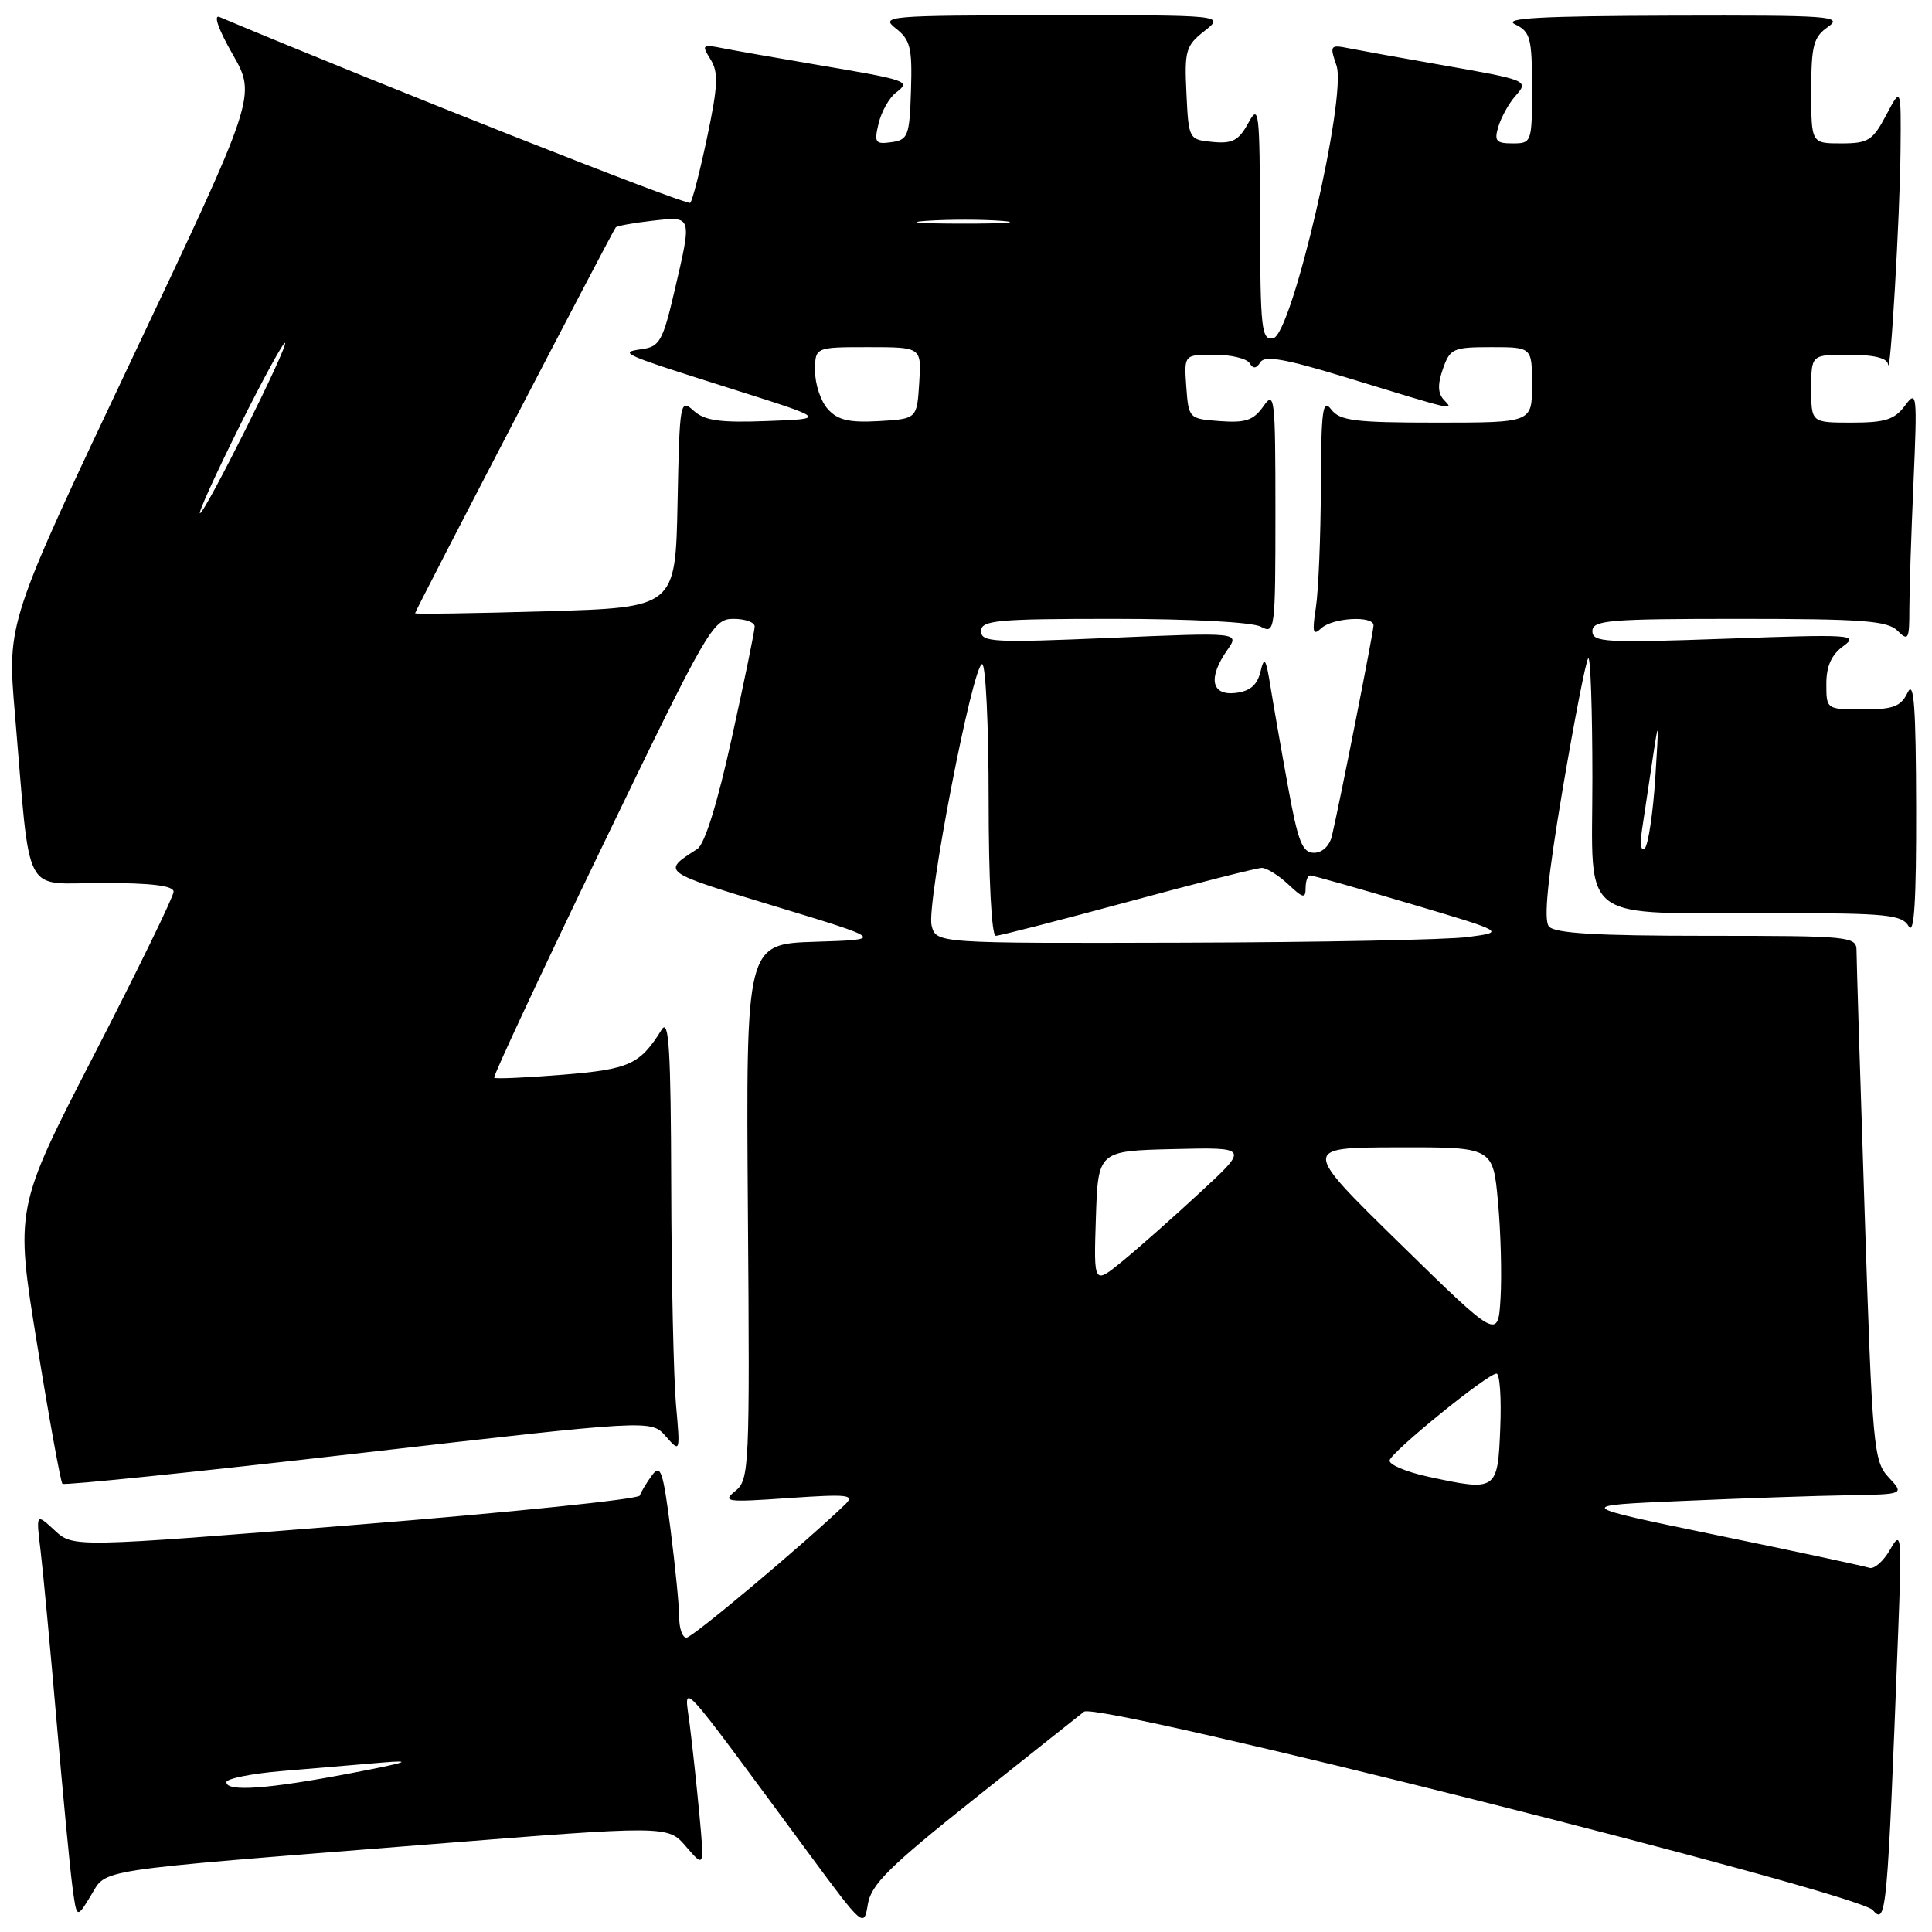 <?xml version="1.0" encoding="UTF-8" standalone="no"?>
<!DOCTYPE svg PUBLIC "-//W3C//DTD SVG 1.1//EN" "http://www.w3.org/Graphics/SVG/1.1/DTD/svg11.dtd" >
<svg xmlns="http://www.w3.org/2000/svg" xmlns:xlink="http://www.w3.org/1999/xlink" version="1.1" viewBox="0 0 256 256">
 <g >
 <path fill="currentColor"
d=" M 129.00 238.44 C 136.43 232.53 143.01 227.29 143.64 226.81 C 145.43 225.44 246.08 250.76 248.15 253.10 C 249.95 255.14 250.08 253.76 251.51 216.50 C 252.02 203.31 251.96 202.66 250.45 205.33 C 249.57 206.88 248.32 207.97 247.68 207.74 C 247.03 207.52 237.96 205.57 227.51 203.42 C 208.53 199.50 208.53 199.50 223.01 198.88 C 230.98 198.53 240.84 198.19 244.92 198.13 C 252.35 198.00 252.35 198.00 250.25 195.75 C 248.26 193.61 248.10 191.85 247.08 160.72 C 246.48 142.69 246.00 127.05 246.00 125.97 C 246.00 124.08 245.24 124.00 226.12 124.00 C 211.43 124.00 205.98 123.67 205.23 122.75 C 204.52 121.88 205.08 116.31 207.05 104.63 C 208.62 95.36 210.15 87.52 210.45 87.22 C 210.75 86.91 211.00 94.11 211.00 103.20 C 211.00 122.64 208.73 120.97 235.20 120.99 C 250.04 121.00 252.01 121.19 252.92 122.75 C 253.64 123.98 253.93 119.35 253.90 107.00 C 253.87 93.68 253.61 90.04 252.78 91.75 C 251.88 93.62 250.89 94.00 246.85 94.00 C 242.01 94.00 242.00 93.99 242.00 90.62 C 242.00 88.27 242.68 86.75 244.25 85.61 C 246.35 84.09 245.32 84.03 228.75 84.63 C 212.73 85.20 211.00 85.11 211.00 83.63 C 211.00 82.18 213.12 82.00 230.43 82.00 C 246.76 82.00 250.11 82.25 251.43 83.57 C 252.86 85.00 253.00 84.74 253.00 80.73 C 253.00 78.30 253.25 70.73 253.55 63.91 C 254.06 52.16 254.00 51.62 252.42 53.75 C 251.05 55.60 249.79 56.00 245.38 56.00 C 240.00 56.00 240.00 56.00 240.00 51.50 C 240.00 47.00 240.00 47.00 245.00 47.00 C 248.24 47.00 250.06 47.44 250.17 48.25 C 250.47 50.49 251.75 28.72 251.83 20.00 C 251.91 11.50 251.91 11.50 249.93 15.25 C 248.15 18.62 247.55 19.00 243.98 19.00 C 240.00 19.00 240.00 19.00 240.00 12.06 C 240.00 6.02 240.29 4.91 242.22 3.56 C 244.26 2.13 242.54 2.01 221.47 2.07 C 204.20 2.12 199.06 2.40 200.75 3.22 C 202.78 4.20 203.00 5.02 203.00 11.65 C 203.00 18.87 202.96 19.00 200.43 19.00 C 198.23 19.00 197.96 18.68 198.55 16.75 C 198.93 15.51 199.92 13.72 200.75 12.77 C 202.62 10.65 202.64 10.65 190.50 8.52 C 185.55 7.66 180.29 6.70 178.81 6.41 C 176.24 5.89 176.17 5.99 177.09 8.68 C 178.50 12.79 171.18 44.34 168.71 44.82 C 167.16 45.12 167.00 43.69 166.96 29.32 C 166.92 14.58 166.82 13.69 165.40 16.31 C 164.14 18.62 163.31 19.06 160.69 18.81 C 157.52 18.50 157.50 18.46 157.21 12.36 C 156.93 6.72 157.13 6.04 159.59 4.11 C 162.27 2.00 162.27 2.00 139.38 2.02 C 117.51 2.04 116.60 2.12 118.71 3.77 C 120.63 5.27 120.89 6.35 120.71 12.00 C 120.52 18.02 120.32 18.53 118.12 18.84 C 115.97 19.14 115.81 18.90 116.42 16.34 C 116.80 14.78 117.83 12.95 118.71 12.28 C 120.72 10.74 120.46 10.65 108.00 8.54 C 102.78 7.65 97.23 6.68 95.68 6.37 C 93.05 5.85 92.95 5.94 94.15 7.87 C 95.22 9.58 95.14 11.35 93.71 18.14 C 92.76 22.65 91.75 26.59 91.46 26.88 C 91.06 27.27 51.03 11.47 29.08 2.25 C 28.24 1.90 28.96 3.93 30.82 7.18 C 33.98 12.71 33.98 12.71 17.46 47.60 C 0.94 82.48 0.94 82.48 1.97 94.49 C 4.10 119.46 2.83 117.00 13.57 117.00 C 20.08 117.00 23.00 117.36 23.00 118.16 C 23.00 118.80 18.27 128.50 12.49 139.72 C 1.99 160.11 1.99 160.11 4.92 178.14 C 6.52 188.06 8.04 196.37 8.27 196.61 C 8.51 196.84 26.15 195.03 47.48 192.57 C 86.27 188.11 86.27 188.11 88.20 190.30 C 90.14 192.50 90.14 192.50 89.57 186.10 C 89.26 182.59 88.97 169.54 88.94 157.10 C 88.89 139.19 88.64 134.90 87.69 136.41 C 84.80 141.06 83.41 141.69 74.54 142.41 C 69.73 142.80 65.65 142.98 65.48 142.81 C 65.30 142.64 71.73 128.88 79.76 112.25 C 93.79 83.18 94.47 82.00 97.18 82.00 C 98.73 82.00 100.00 82.45 100.00 83.01 C 100.00 83.56 98.64 90.20 96.97 97.76 C 95.06 106.46 93.38 111.87 92.39 112.50 C 87.63 115.55 87.54 115.48 102.54 120.04 C 117.23 124.50 117.23 124.50 108.03 124.79 C 98.84 125.08 98.84 125.08 99.10 160.54 C 99.36 194.58 99.29 196.07 97.43 197.57 C 95.66 199.00 96.24 199.08 104.50 198.50 C 112.37 197.96 113.31 198.06 112.00 199.33 C 106.66 204.48 91.75 217.00 90.96 217.00 C 90.43 217.00 90.00 215.79 90.00 214.32 C 90.00 212.84 89.48 207.60 88.85 202.66 C 87.85 194.86 87.53 193.93 86.39 195.49 C 85.66 196.48 84.94 197.68 84.78 198.17 C 84.62 198.65 67.65 200.40 47.08 202.05 C 9.68 205.05 9.68 205.05 7.23 202.77 C 4.77 200.50 4.77 200.50 5.38 205.50 C 5.71 208.25 6.66 218.38 7.49 228.00 C 8.32 237.62 9.26 247.47 9.58 249.88 C 10.16 254.26 10.16 254.26 12.02 251.21 C 14.23 247.58 11.63 247.98 56.50 244.42 C 88.50 241.87 88.50 241.87 90.91 244.69 C 93.33 247.50 93.33 247.50 92.68 240.50 C 92.32 236.65 91.74 231.25 91.39 228.50 C 90.68 222.86 89.27 221.34 107.10 245.50 C 114.38 255.37 114.48 255.46 114.99 252.35 C 115.41 249.73 117.79 247.37 129.00 238.44 Z  M 30.00 236.15 C 30.00 235.68 33.32 235.01 37.38 234.67 C 41.44 234.33 47.40 233.82 50.63 233.55 C 54.99 233.18 53.93 233.54 46.50 234.96 C 35.52 237.06 30.00 237.46 30.00 236.15 Z  M 189.20 195.66 C 186.28 195.02 184.00 194.05 184.13 193.50 C 184.40 192.34 197.12 182.01 198.29 182.01 C 198.73 182.00 198.96 185.26 198.79 189.25 C 198.46 197.56 198.33 197.64 189.20 195.66 Z  M 185.50 164.78 C 172.50 152.06 172.50 152.06 185.16 152.03 C 197.83 152.00 197.83 152.00 198.49 159.25 C 198.86 163.24 199.01 168.97 198.83 172.00 C 198.50 177.50 198.50 177.50 185.50 164.78 Z  M 145.21 161.37 C 145.50 152.50 145.50 152.50 155.50 152.26 C 165.50 152.02 165.50 152.02 159.00 158.02 C 155.43 161.33 150.79 165.43 148.71 167.13 C 144.92 170.23 144.92 170.23 145.21 161.37 Z  M 123.44 122.63 C 122.74 119.82 128.90 88.00 130.14 88.00 C 130.61 88.00 131.00 96.10 131.00 106.00 C 131.00 116.50 131.39 124.00 131.94 124.00 C 132.45 124.00 140.33 121.97 149.45 119.50 C 158.56 117.03 166.55 115.00 167.20 115.00 C 167.84 115.00 169.41 115.98 170.69 117.17 C 172.65 119.02 173.00 119.10 173.00 117.67 C 173.00 116.75 173.27 116.00 173.61 116.00 C 173.95 116.00 179.91 117.69 186.86 119.75 C 199.50 123.50 199.50 123.50 194.50 124.16 C 191.75 124.53 174.77 124.86 156.77 124.91 C 124.04 125.00 124.04 125.00 123.44 122.63 Z  M 170.67 104.25 C 169.79 99.44 168.75 93.47 168.35 91.00 C 167.74 87.21 167.53 86.89 167.02 89.00 C 166.59 90.78 165.64 91.59 163.71 91.82 C 160.49 92.19 160.04 89.82 162.63 86.12 C 164.26 83.79 164.26 83.79 147.13 84.52 C 131.67 85.18 130.00 85.10 130.00 83.63 C 130.00 82.19 132.01 82.00 147.57 82.00 C 157.76 82.00 165.94 82.43 167.07 83.04 C 168.94 84.04 169.00 83.58 169.00 67.81 C 169.00 52.65 168.89 51.71 167.41 53.83 C 166.11 55.69 165.05 56.05 161.66 55.80 C 157.54 55.50 157.50 55.46 157.19 51.25 C 156.89 47.00 156.89 47.00 160.88 47.00 C 163.08 47.00 165.19 47.50 165.57 48.11 C 166.05 48.90 166.47 48.86 167.01 47.99 C 167.57 47.07 170.30 47.55 178.13 49.94 C 193.04 54.51 192.69 54.43 191.34 53.00 C 190.51 52.13 190.47 50.95 191.19 48.89 C 192.13 46.18 192.54 46.00 197.60 46.00 C 203.00 46.00 203.00 46.00 203.00 51.00 C 203.00 56.00 203.00 56.00 190.36 56.00 C 179.50 56.00 177.53 55.75 176.39 54.25 C 175.26 52.76 175.06 54.30 175.02 64.50 C 175.00 71.10 174.70 78.30 174.36 80.50 C 173.85 83.80 173.97 84.28 175.07 83.25 C 176.57 81.84 182.00 81.54 182.00 82.86 C 182.00 83.71 177.53 106.35 176.49 110.75 C 176.18 112.08 175.21 113.00 174.11 113.00 C 172.57 113.00 171.99 111.53 170.67 104.25 Z  M 217.58 109.91 C 217.86 108.04 218.50 103.80 218.99 100.50 C 219.79 95.12 219.83 95.39 219.34 103.00 C 219.04 107.67 218.41 111.91 217.94 112.41 C 217.45 112.93 217.29 111.85 217.58 109.91 Z  M 55.00 81.26 C 55.00 80.94 81.17 30.61 81.59 30.13 C 81.76 29.93 83.95 29.53 86.45 29.25 C 91.78 28.65 91.73 28.49 89.34 38.70 C 87.84 45.14 87.39 45.94 85.08 46.26 C 81.86 46.71 82.20 46.86 97.50 51.70 C 109.50 55.50 109.50 55.50 101.63 55.79 C 95.38 56.03 93.37 55.74 91.91 54.42 C 90.12 52.80 90.05 53.19 89.78 66.62 C 89.50 80.50 89.50 80.50 72.25 81.00 C 62.76 81.28 55.00 81.39 55.00 81.26 Z  M 31.71 56.54 C 34.85 50.24 37.58 45.24 37.77 45.44 C 38.21 45.88 27.16 68.00 26.50 68.00 C 26.23 68.00 28.58 62.84 31.71 56.54 Z  M 109.70 54.22 C 108.76 53.19 108.00 50.92 108.00 49.17 C 108.00 46.00 108.00 46.00 115.05 46.00 C 122.11 46.00 122.11 46.00 121.80 50.75 C 121.50 55.50 121.50 55.50 116.45 55.80 C 112.52 56.02 111.01 55.67 109.70 54.22 Z  M 122.78 29.26 C 125.69 29.06 130.19 29.06 132.78 29.27 C 135.38 29.47 133.00 29.64 127.50 29.63 C 122.00 29.63 119.88 29.46 122.78 29.26 Z "/>
</g>
</svg>